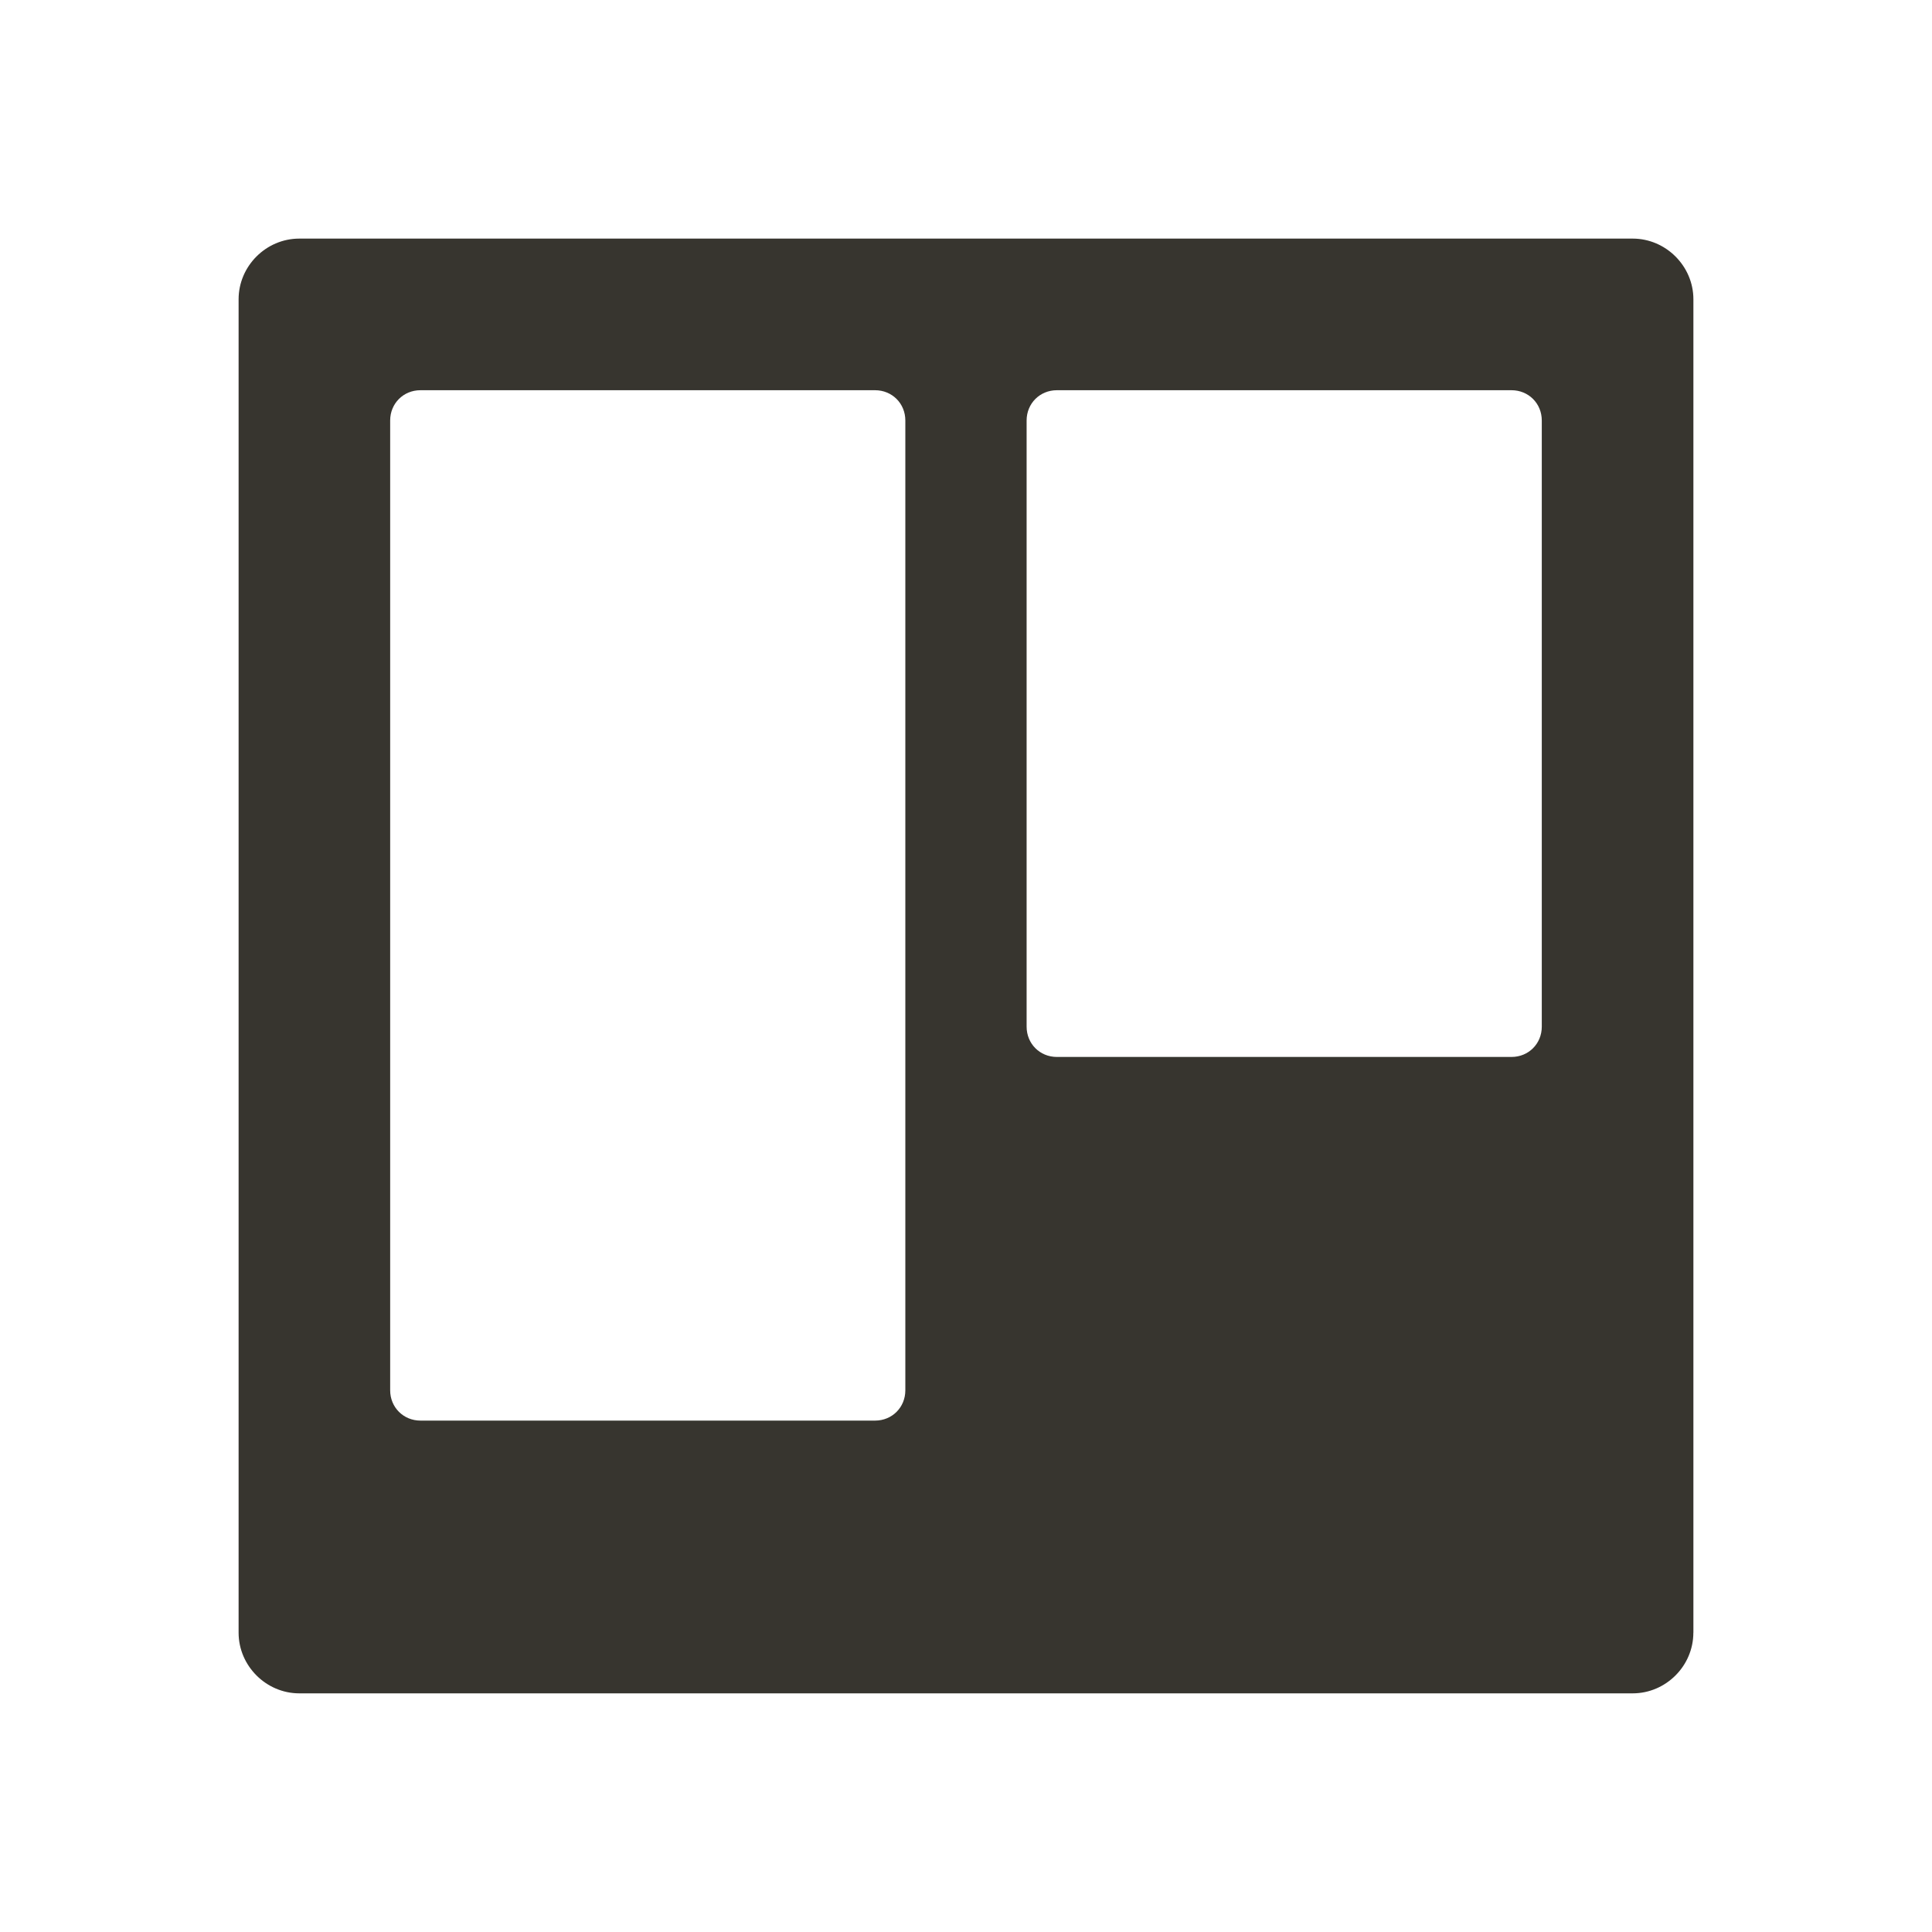 <!-- Generated by IcoMoon.io -->
<svg version="1.1" xmlns="http://www.w3.org/2000/svg" width="40" height="40" viewBox="0 0 40 40">
<title>th-trello</title>
<path fill="#37352f" d="M35.059 33.803c0 0.687-0.568 1.256-1.256 1.256h-27.607c-0.685 0-1.256-0.568-1.256-1.256v-27.607c0-0.687 0.568-1.256 1.256-1.256h27.608c0.685 0 1.256 0.568 1.256 1.256v27.607zM18.744 8.706c0-0.354-0.275-0.627-0.627-0.627h-9.412c-0.354 0-0.627 0.275-0.627 0.627v20.079c0 0.352 0.275 0.627 0.627 0.627h9.412c0.354 0 0.627-0.275 0.627-0.627v-20.079zM31.921 8.706c0-0.354-0.275-0.627-0.627-0.627h-9.412c-0.354 0-0.627 0.275-0.627 0.627v12.55c0 0.352 0.273 0.627 0.627 0.627h9.412c0.354 0 0.627-0.275 0.627-0.627v-12.55z"></path>
</svg>
